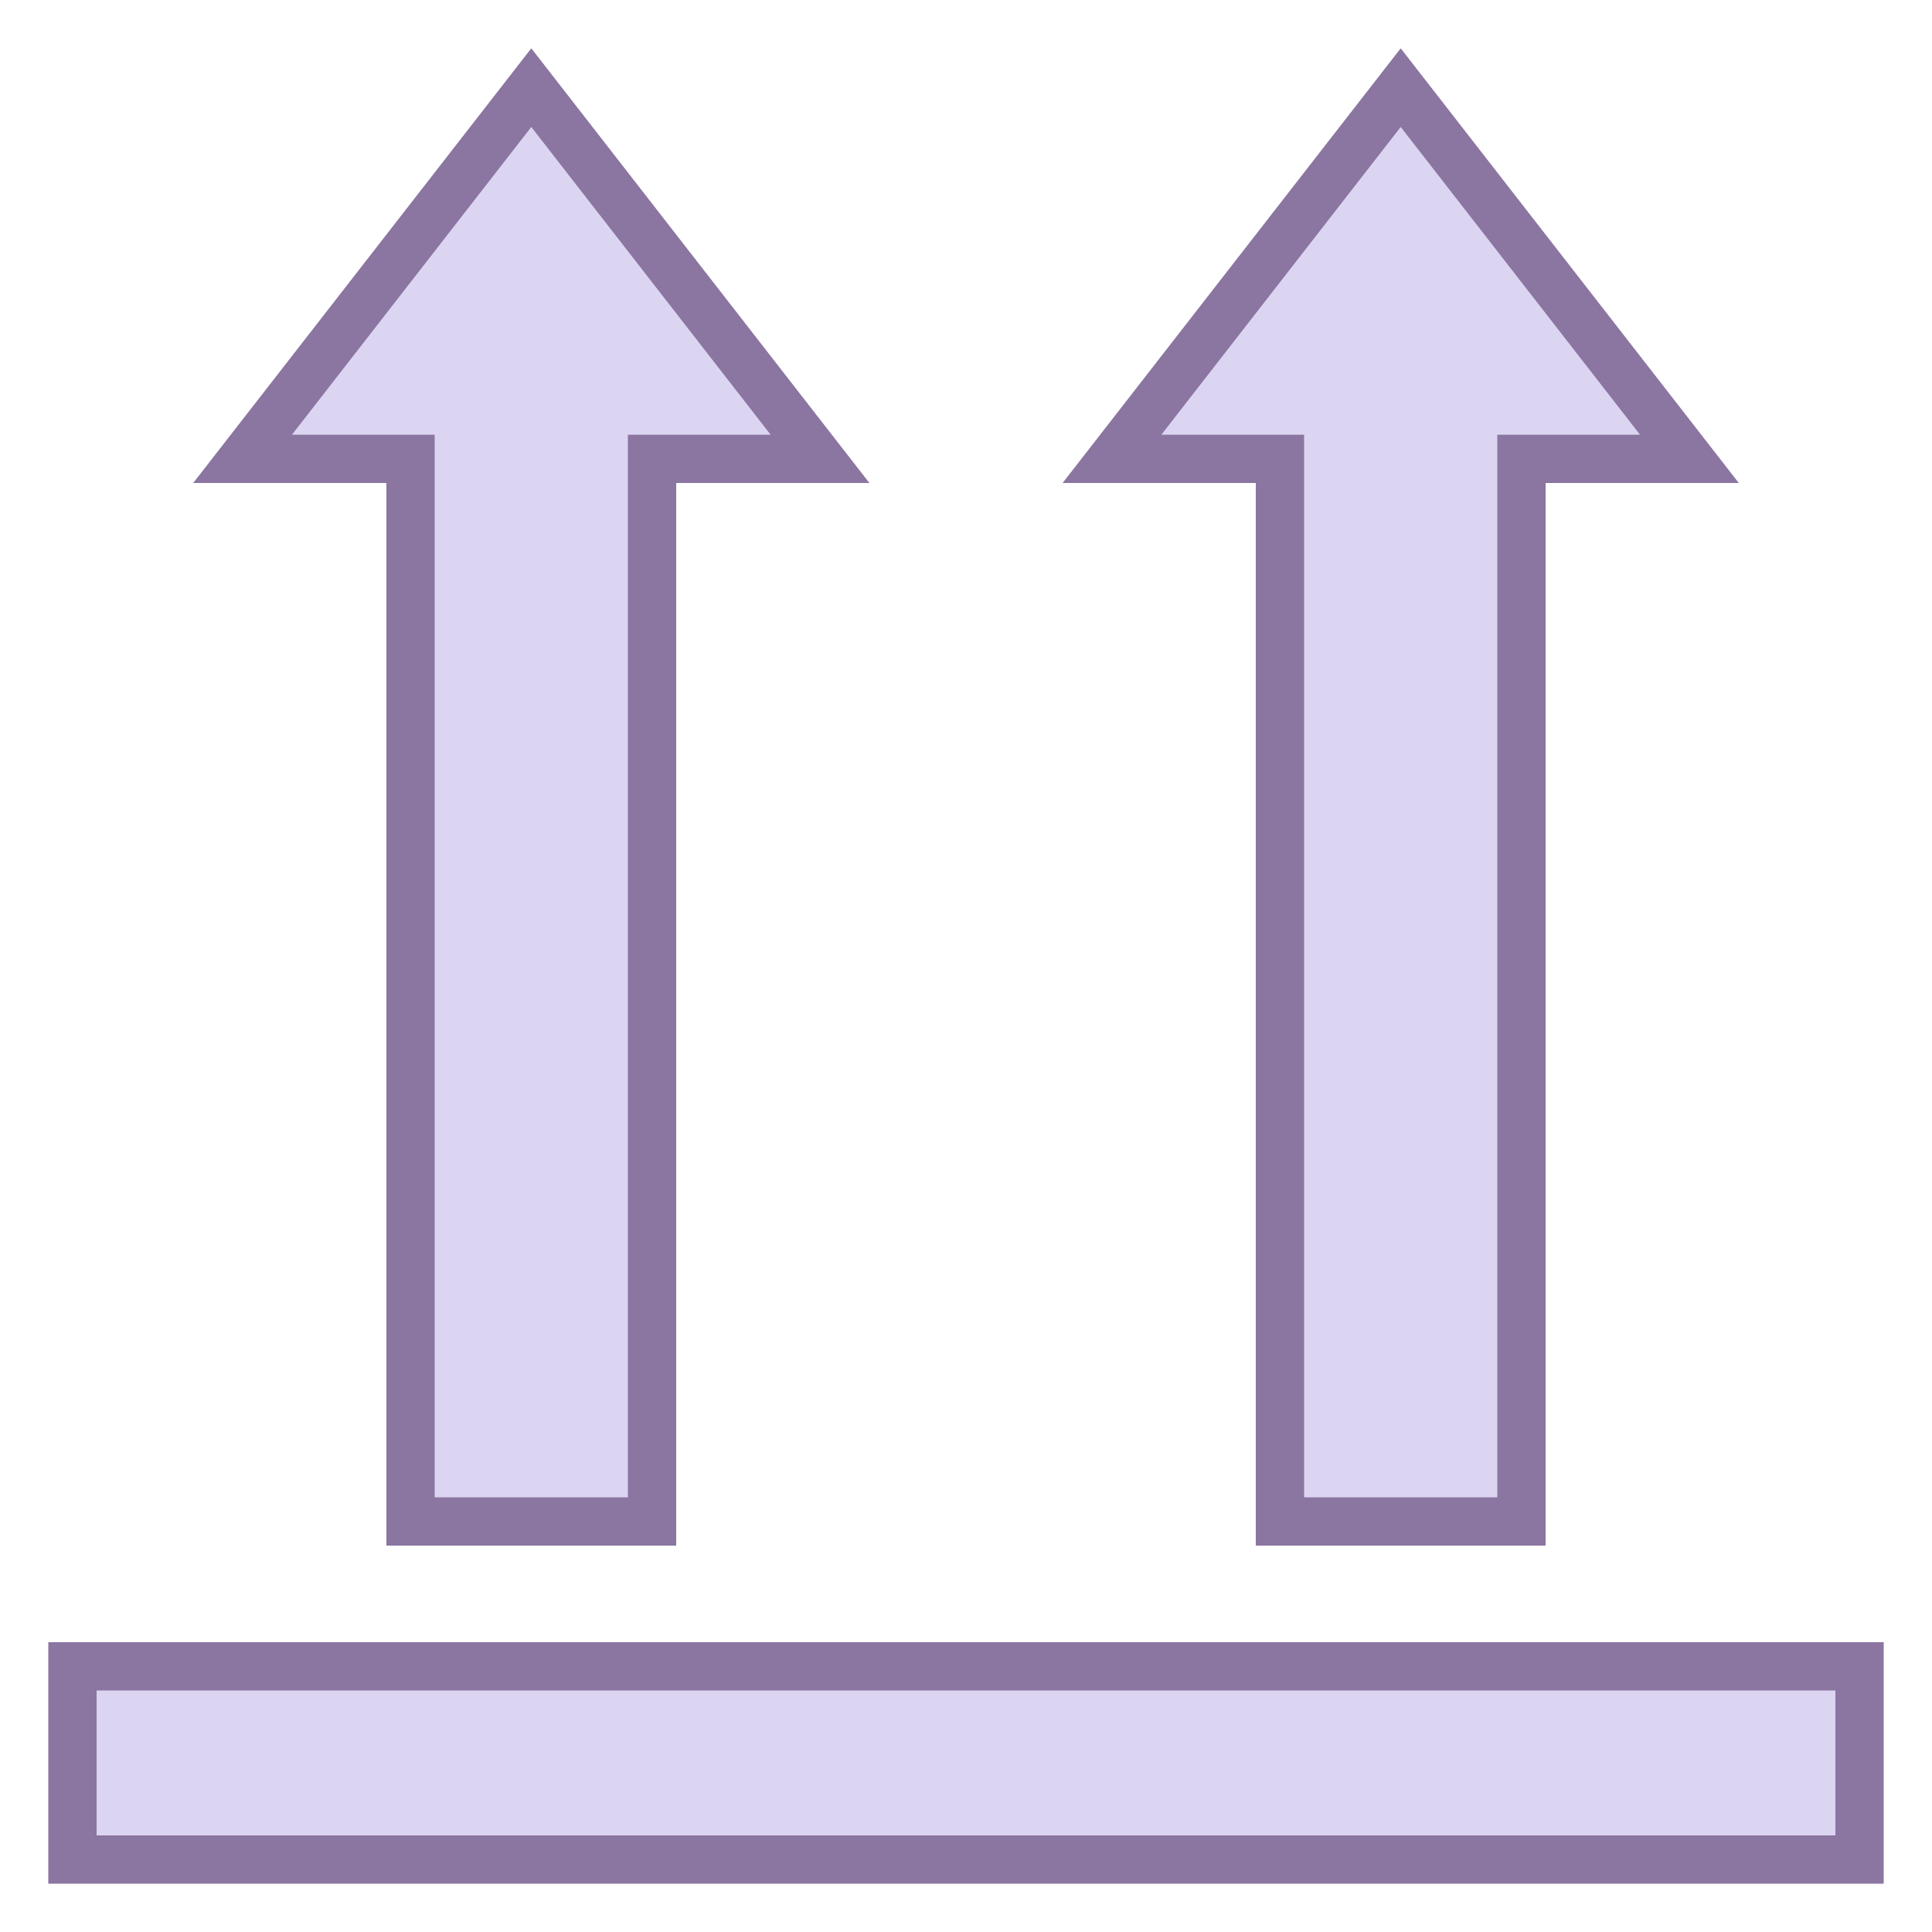 <svg viewBox="0 0 40 40" xmlns="http://www.w3.org/2000/svg"><path fill="#dcd5f2" d="M1.5 34.5h37v4h-37z"></path><path d="M38 35v3H2v-3h36m1-1H1v5h38v-5z" fill="#8b75a1"></path><path fill="#dcd5f2" d="M26.5 31.5v-22h-3.478L29 1.814 34.978 9.5H31.5v22z"></path><path d="M29 2.629L33.955 9H31v22h-4V9h-2.955L29 2.629M29 1l-7 9h4v22h6V10h4l-7-9z" fill="#8b75a1"></path><g><path fill="#dcd5f2" d="M8.5 31.5v-22H5.022L11 1.814 16.978 9.5H13.5v22z"></path><path d="M11 2.629L15.955 9H13v22H9V9H6.045L11 2.629M11 1l-7 9h4v22h6V10h4l-7-9z" fill="#8b75a1"></path></g></svg>